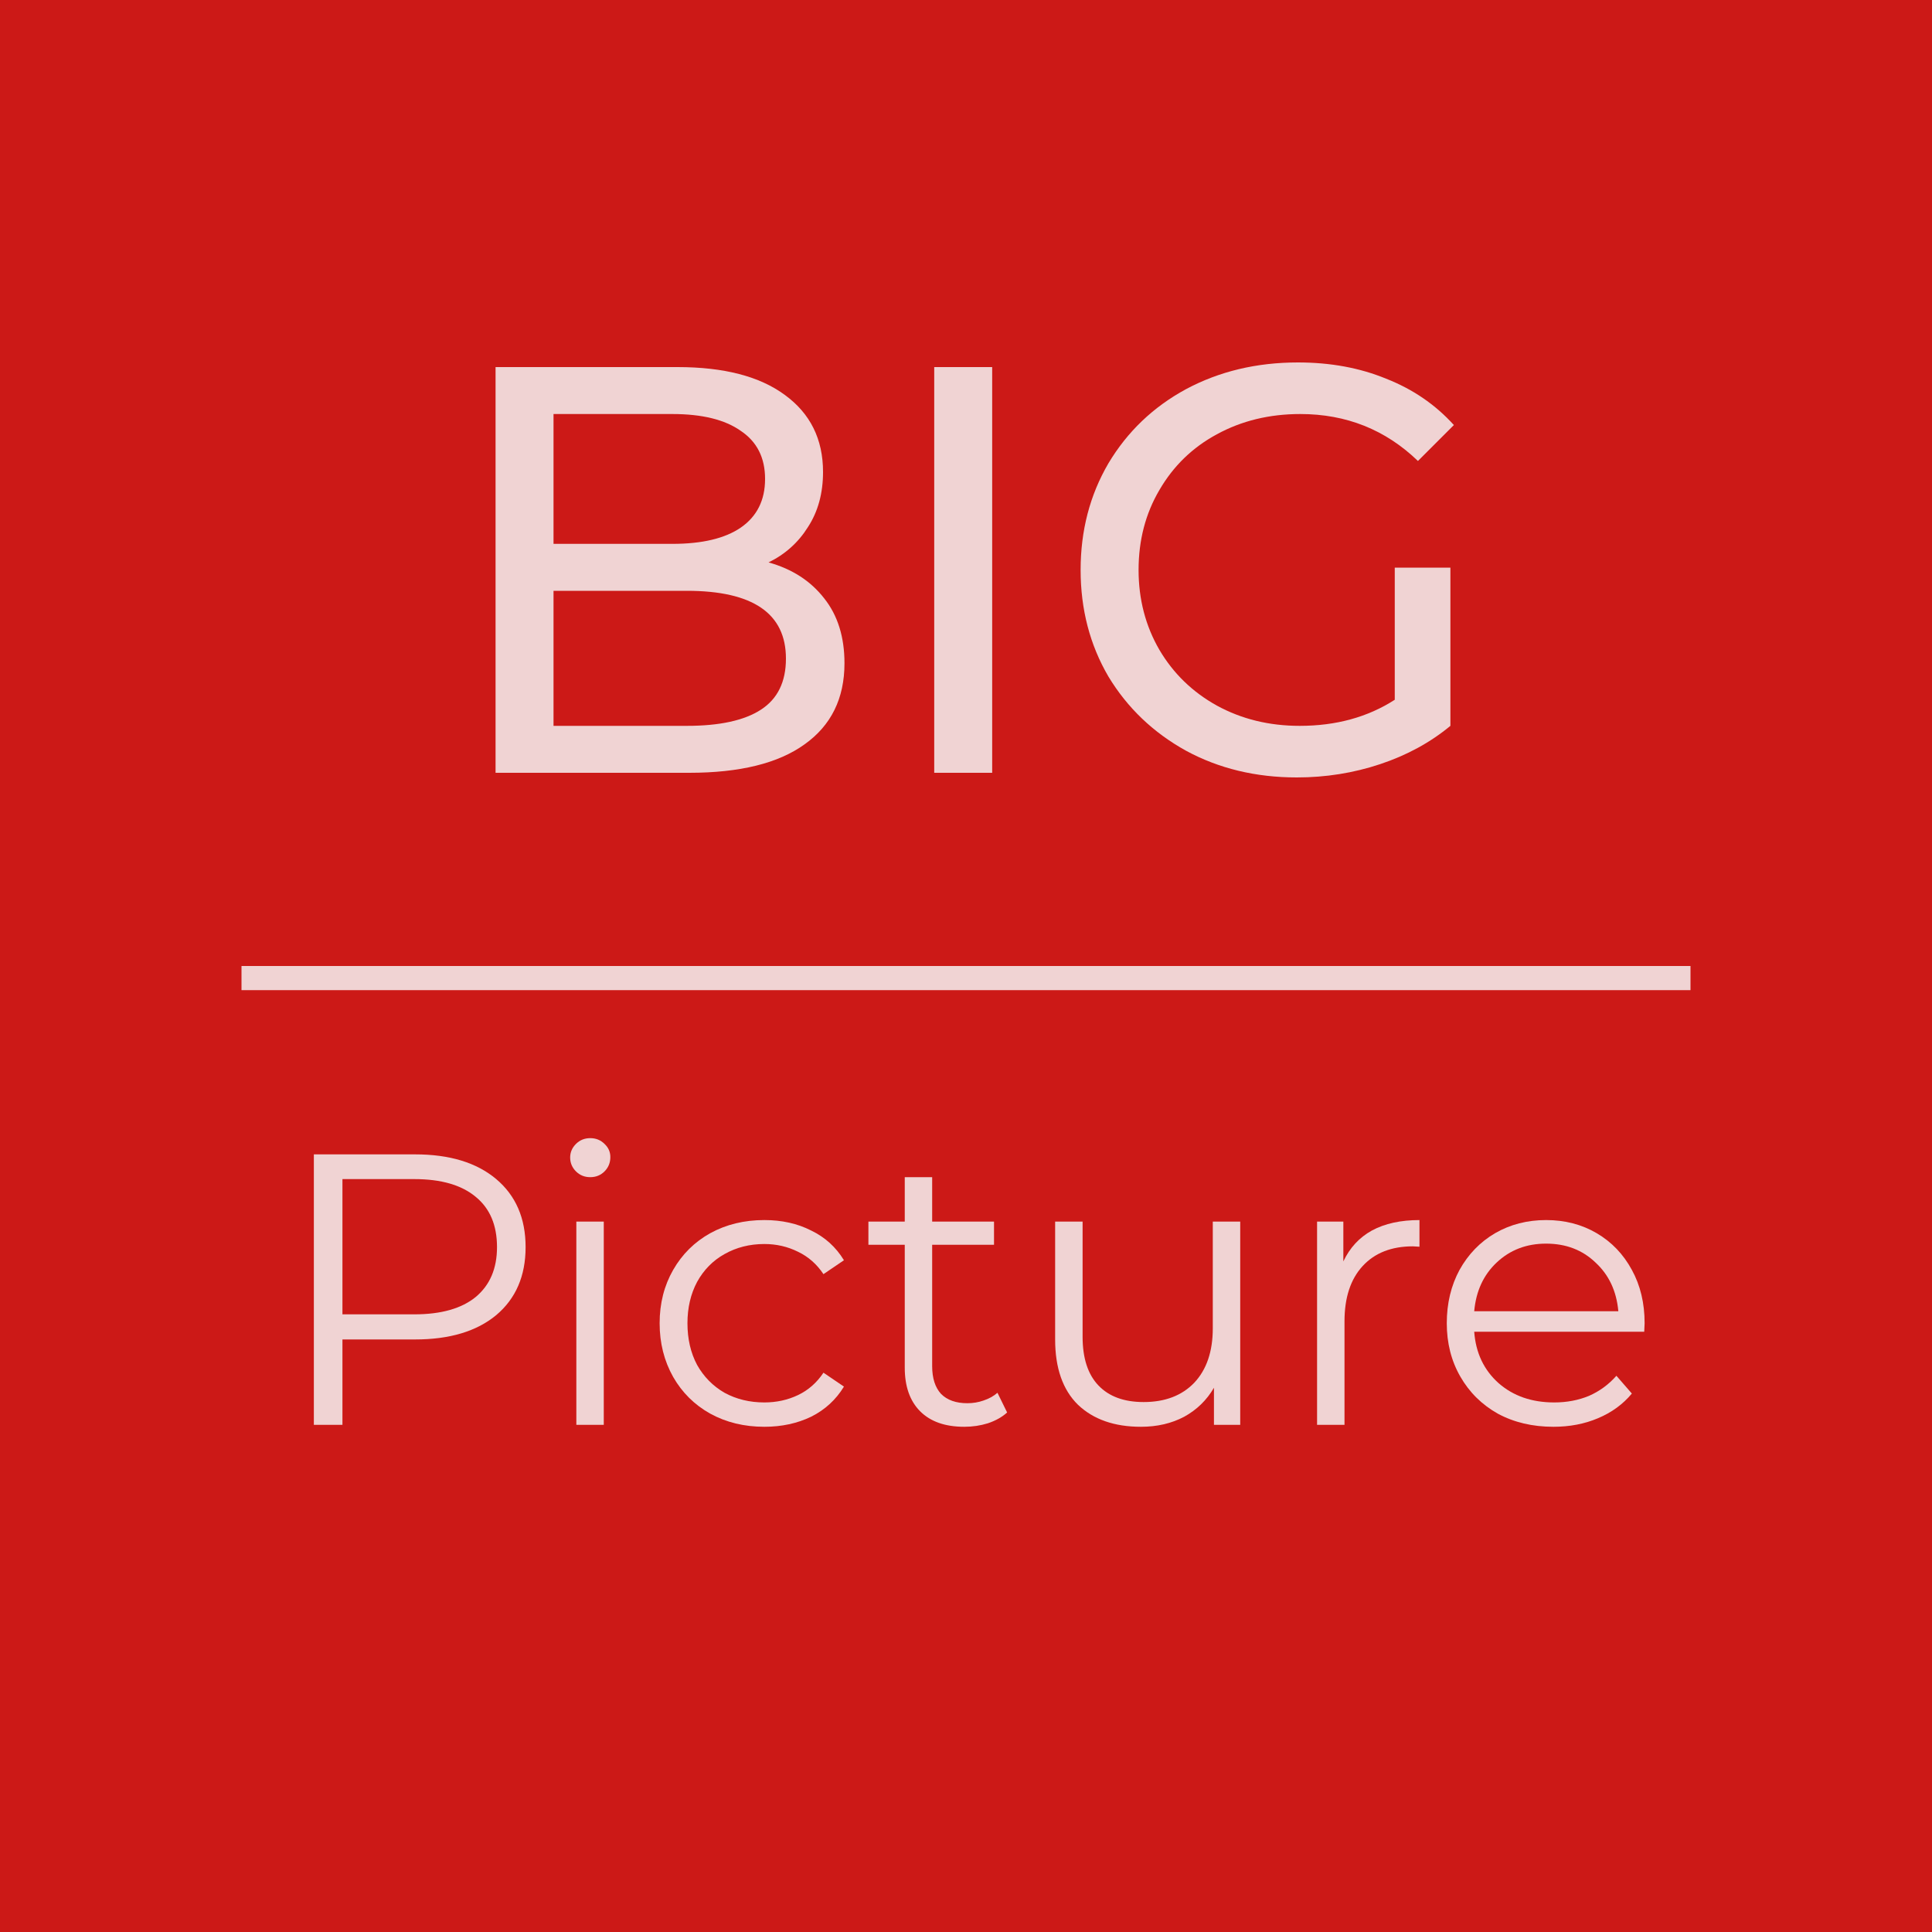 <svg width="80" height="80" viewBox="0 0 80 80" fill="none" xmlns="http://www.w3.org/2000/svg">
<path d="M0 0H80V80H0V0Z" fill="#CC1917"/>
<path d="M10 40H70V41H10V40Z" fill="#F0D3D3"/>
<path d="M31.824 23.288C32.8 23.56 33.568 24.056 34.128 24.776C34.688 25.48 34.968 26.376 34.968 27.464C34.968 28.92 34.416 30.04 33.312 30.824C32.224 31.608 30.632 32 28.536 32H20.52V15.2H28.056C29.976 15.2 31.456 15.584 32.496 16.352C33.552 17.12 34.08 18.184 34.08 19.544C34.08 20.424 33.872 21.184 33.456 21.824C33.056 22.464 32.512 22.952 31.824 23.288ZM22.92 17.144V22.52H27.84C29.072 22.52 30.016 22.296 30.672 21.848C31.344 21.384 31.68 20.712 31.68 19.832C31.68 18.952 31.344 18.288 30.672 17.84C30.016 17.376 29.072 17.144 27.84 17.144H22.92ZM28.44 30.056C29.8 30.056 30.824 29.832 31.512 29.384C32.2 28.936 32.544 28.232 32.544 27.272C32.544 25.4 31.176 24.464 28.44 24.464H22.92V30.056H28.44Z" fill="#F0D3D3"/>
<path d="M38.684 15.2H41.084V32H38.684V15.2Z" fill="#F0D3D3"/>
<path d="M57.754 23.504H60.058V30.056C59.226 30.744 58.258 31.272 57.154 31.64C56.05 32.008 54.898 32.192 53.698 32.192C52.002 32.192 50.474 31.824 49.114 31.088C47.754 30.336 46.682 29.312 45.898 28.016C45.13 26.704 44.746 25.232 44.746 23.6C44.746 21.968 45.13 20.496 45.898 19.184C46.682 17.872 47.754 16.848 49.114 16.112C50.49 15.376 52.034 15.008 53.746 15.008C55.09 15.008 56.306 15.232 57.394 15.68C58.498 16.112 59.434 16.752 60.202 17.6L58.714 19.088C57.37 17.792 55.746 17.144 53.842 17.144C52.562 17.144 51.41 17.424 50.386 17.984C49.378 18.528 48.586 19.296 48.01 20.288C47.434 21.264 47.146 22.368 47.146 23.6C47.146 24.816 47.434 25.92 48.01 26.912C48.586 27.888 49.378 28.656 50.386 29.216C51.41 29.776 52.554 30.056 53.818 30.056C55.322 30.056 56.634 29.696 57.754 28.976V23.504Z" fill="#F0D3D3"/>
<path d="M17.188 47.8C18.617 47.8 19.737 48.141 20.548 48.824C21.358 49.507 21.764 50.445 21.764 51.64C21.764 52.835 21.358 53.773 20.548 54.456C19.737 55.128 18.617 55.464 17.188 55.464H14.18V59H12.996V47.8H17.188ZM17.156 54.424C18.265 54.424 19.113 54.184 19.7 53.704C20.287 53.213 20.58 52.525 20.58 51.64C20.58 50.733 20.287 50.04 19.7 49.56C19.113 49.069 18.265 48.824 17.156 48.824H14.18V54.424H17.156Z" fill="#F0D3D3"/>
<path d="M23.865 50.584H25.001V59H23.865V50.584ZM24.441 48.744C24.207 48.744 24.009 48.664 23.849 48.504C23.689 48.344 23.609 48.152 23.609 47.928C23.609 47.715 23.689 47.528 23.849 47.368C24.009 47.208 24.207 47.128 24.441 47.128C24.676 47.128 24.873 47.208 25.033 47.368C25.193 47.517 25.273 47.699 25.273 47.912C25.273 48.147 25.193 48.344 25.033 48.504C24.873 48.664 24.676 48.744 24.441 48.744Z" fill="#F0D3D3"/>
<path d="M31.65 59.08C30.818 59.08 30.071 58.899 29.41 58.536C28.759 58.173 28.247 57.667 27.874 57.016C27.501 56.355 27.314 55.613 27.314 54.792C27.314 53.971 27.501 53.235 27.874 52.584C28.247 51.933 28.759 51.427 29.41 51.064C30.071 50.701 30.818 50.52 31.65 50.52C32.375 50.52 33.021 50.664 33.586 50.952C34.162 51.229 34.615 51.64 34.946 52.184L34.098 52.76C33.821 52.344 33.469 52.035 33.042 51.832C32.615 51.619 32.151 51.512 31.65 51.512C31.042 51.512 30.493 51.651 30.002 51.928C29.522 52.195 29.143 52.579 28.866 53.08C28.599 53.581 28.466 54.152 28.466 54.792C28.466 55.443 28.599 56.019 28.866 56.52C29.143 57.011 29.522 57.395 30.002 57.672C30.493 57.939 31.042 58.072 31.65 58.072C32.151 58.072 32.615 57.971 33.042 57.768C33.469 57.565 33.821 57.256 34.098 56.84L34.946 57.416C34.615 57.96 34.162 58.376 33.586 58.664C33.01 58.941 32.365 59.08 31.65 59.08Z" fill="#F0D3D3"/>
<path d="M41.703 58.488C41.49 58.68 41.224 58.829 40.904 58.936C40.594 59.032 40.269 59.08 39.928 59.08C39.138 59.08 38.53 58.867 38.103 58.44C37.677 58.013 37.464 57.411 37.464 56.632V51.544H35.959V50.584H37.464V48.744H38.599V50.584H41.16V51.544H38.599V56.568C38.599 57.069 38.722 57.453 38.968 57.72C39.224 57.976 39.586 58.104 40.056 58.104C40.29 58.104 40.514 58.067 40.727 57.992C40.952 57.917 41.144 57.811 41.303 57.672L41.703 58.488Z" fill="#F0D3D3"/>
<path d="M51.355 50.584V59H50.267V57.464C49.969 57.976 49.558 58.376 49.035 58.664C48.513 58.941 47.916 59.08 47.243 59.08C46.145 59.08 45.276 58.776 44.636 58.168C44.006 57.549 43.691 56.648 43.691 55.464V50.584H44.828V55.352C44.828 56.237 45.046 56.909 45.483 57.368C45.921 57.827 46.545 58.056 47.355 58.056C48.241 58.056 48.94 57.789 49.452 57.256C49.964 56.712 50.219 55.96 50.219 55V50.584H51.355Z" fill="#F0D3D3"/>
<path d="M55.625 52.232C55.892 51.667 56.286 51.24 56.809 50.952C57.342 50.664 57.998 50.52 58.777 50.52V51.624L58.505 51.608C57.62 51.608 56.926 51.88 56.425 52.424C55.924 52.968 55.673 53.731 55.673 54.712V59H54.537V50.584H55.625V52.232Z" fill="#F0D3D3"/>
<path d="M68.084 55.144H61.044C61.108 56.019 61.444 56.728 62.052 57.272C62.66 57.805 63.428 58.072 64.356 58.072C64.879 58.072 65.359 57.981 65.796 57.8C66.233 57.608 66.612 57.331 66.932 56.968L67.572 57.704C67.198 58.152 66.729 58.493 66.164 58.728C65.609 58.963 64.996 59.08 64.324 59.08C63.46 59.08 62.692 58.899 62.02 58.536C61.358 58.163 60.841 57.651 60.468 57C60.094 56.349 59.908 55.613 59.908 54.792C59.908 53.971 60.084 53.235 60.436 52.584C60.798 51.933 61.289 51.427 61.908 51.064C62.537 50.701 63.241 50.52 64.02 50.52C64.799 50.52 65.497 50.701 66.116 51.064C66.734 51.427 67.22 51.933 67.572 52.584C67.924 53.224 68.1 53.96 68.1 54.792L68.084 55.144ZM64.02 51.496C63.209 51.496 62.526 51.757 61.972 52.28C61.428 52.792 61.118 53.464 61.044 54.296H67.012C66.937 53.464 66.623 52.792 66.068 52.28C65.524 51.757 64.841 51.496 64.02 51.496Z" fill="#F0D3D3"/>
</svg>
